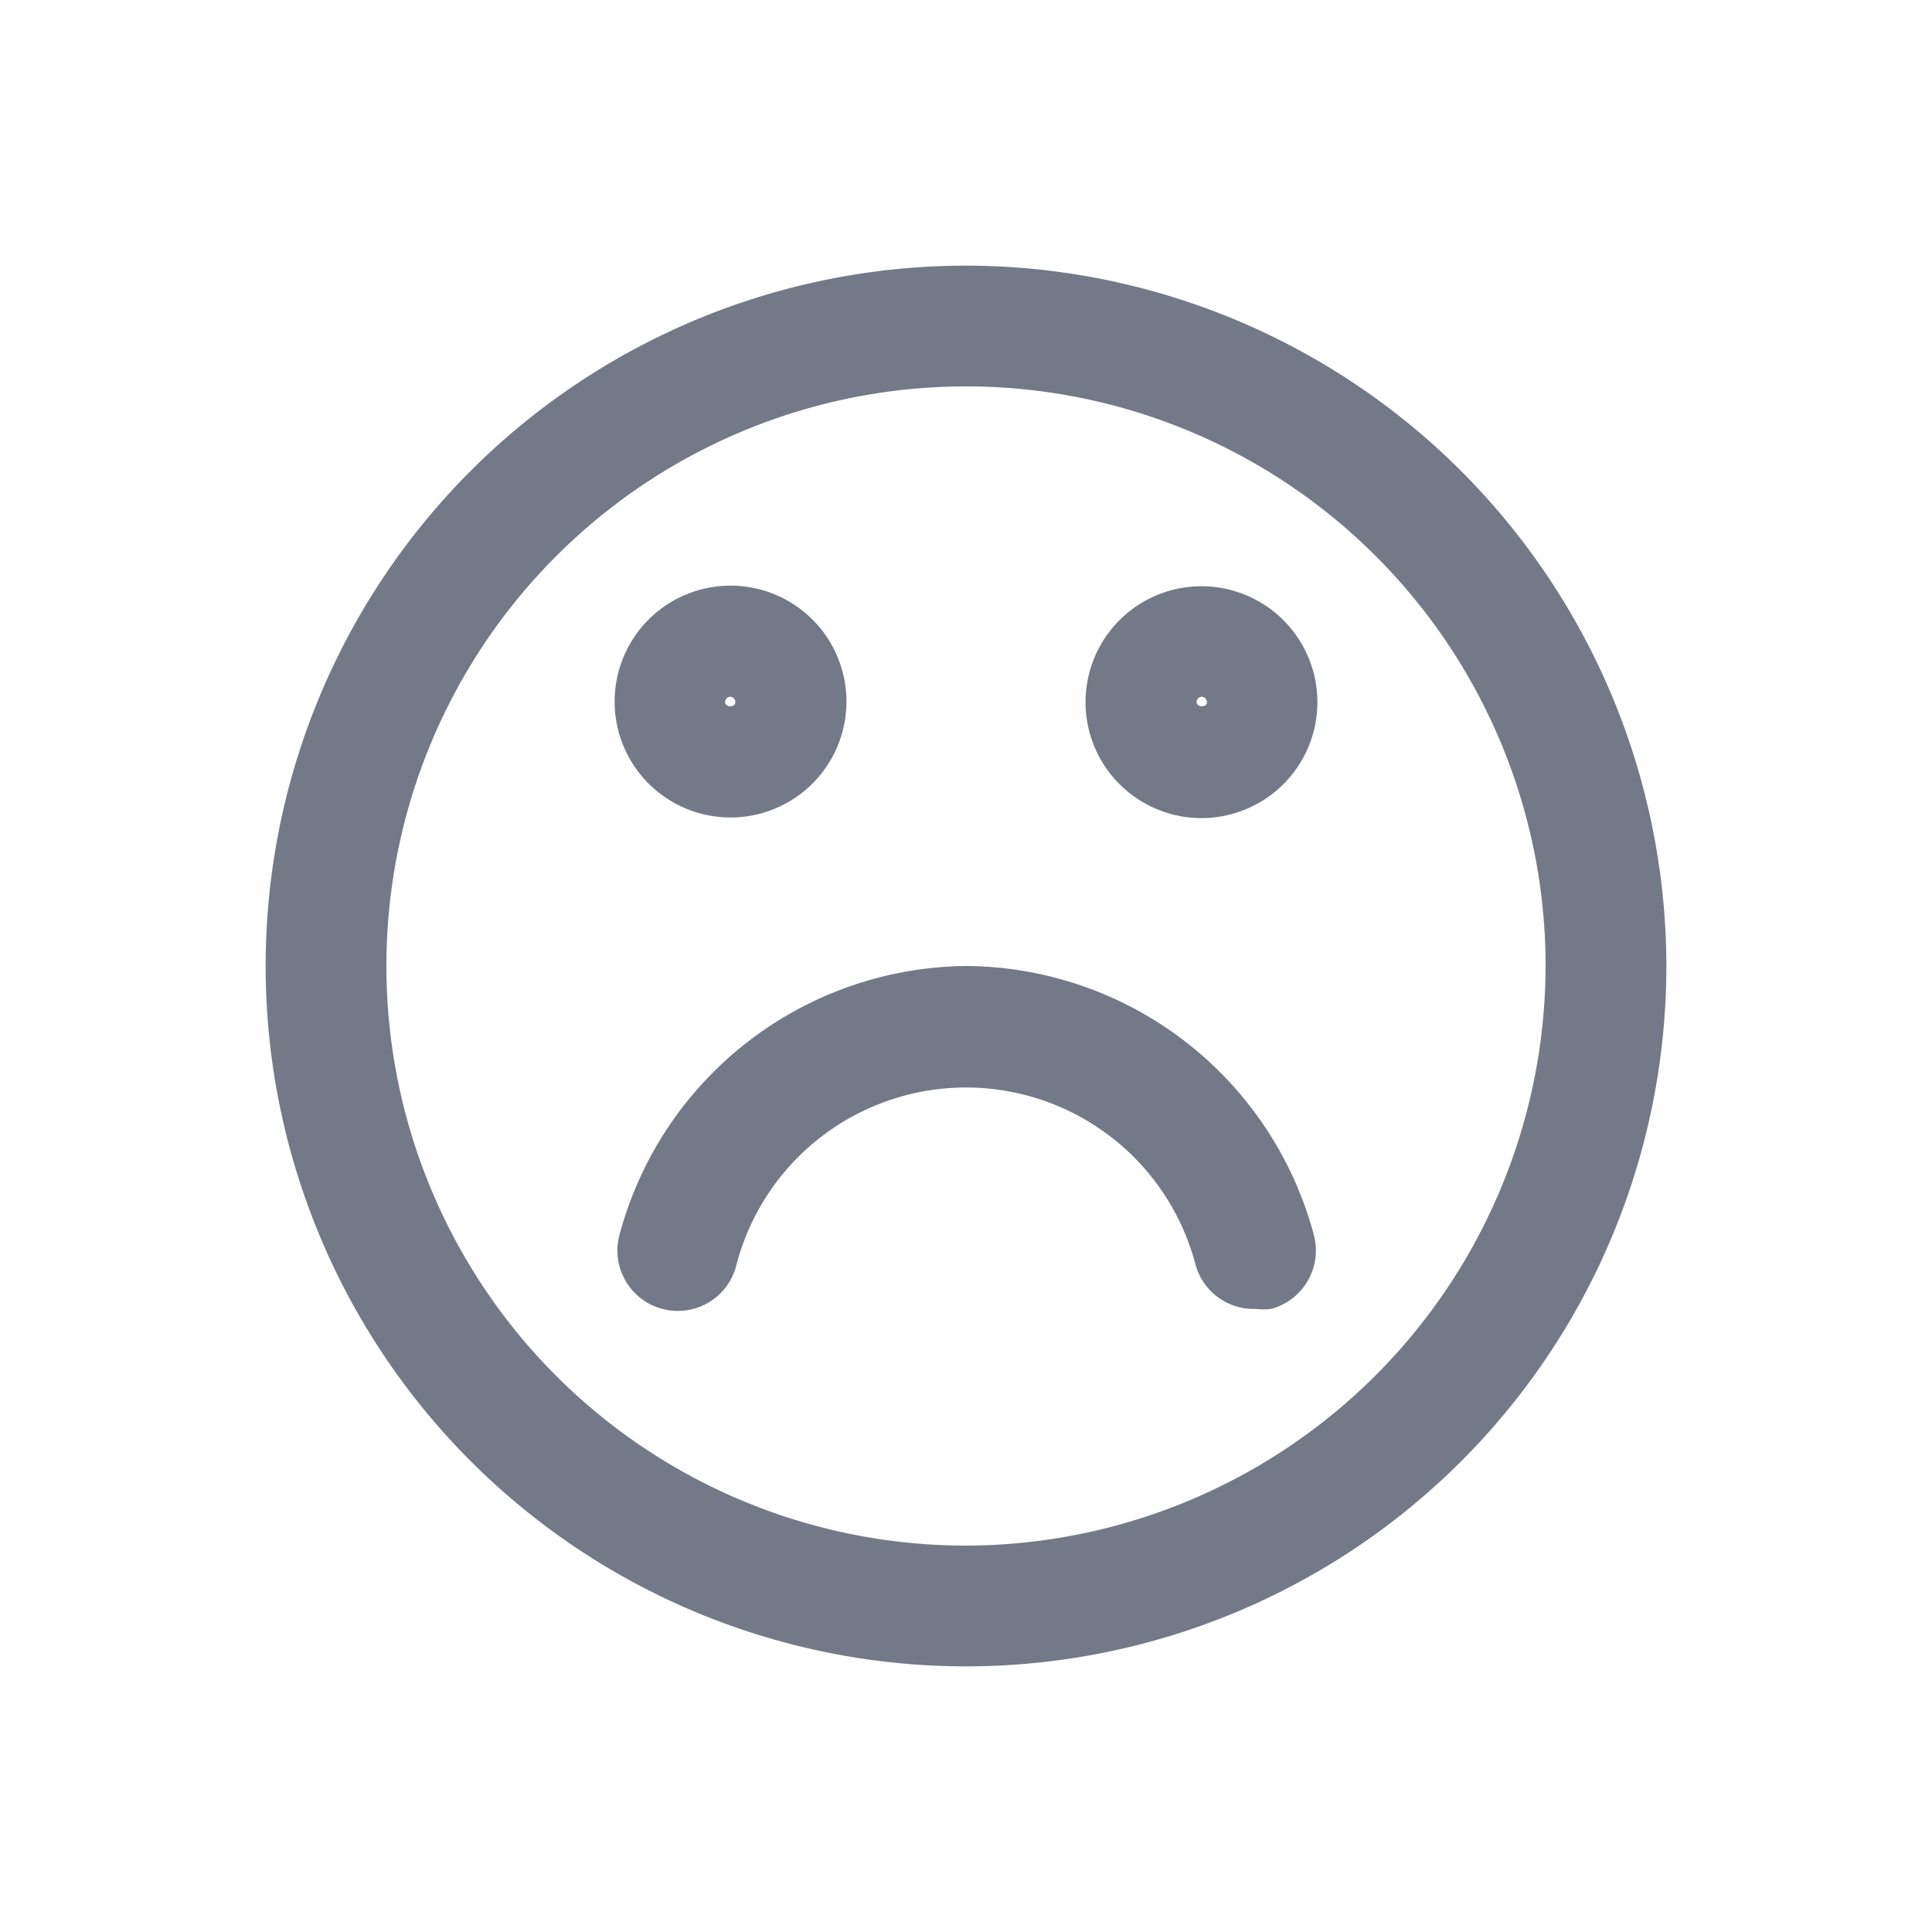<svg id="Layer_1" data-name="Layer 1" xmlns="http://www.w3.org/2000/svg" viewBox="0 0 32 32"><defs><style>.cls-1{fill:#747987;}</style></defs><title>Bad Emoticon</title><path class="cls-1" d="M16,4.4A11.6,11.6,0,1,0,27.6,16,11.61,11.61,0,0,0,16,4.4Zm0,21.2A9.6,9.6,0,1,1,25.6,16,9.62,9.62,0,0,1,16,25.6Z"/><path class="cls-1" d="M12.1,13.54a1.92,1.92,0,1,0-1.92-1.91A1.92,1.92,0,0,0,12.1,13.54Zm0-2a.09.09,0,0,1,.08.09c0,.09-.17.09-.17,0A.09.09,0,0,1,12.1,11.54Z"/><path class="cls-1" d="M19.9,9.71a1.92,1.92,0,1,0,1.92,1.92A1.92,1.92,0,0,0,19.9,9.71Zm-.08,1.92a.09.09,0,0,1,.08-.09.09.09,0,0,1,.09.09C20,11.72,19.82,11.72,19.82,11.63Z"/><path class="cls-1" d="M16,16a6,6,0,0,0-5.73,4.42,1,1,0,1,0,1.93.52,3.93,3.93,0,0,1,7.6,0,1,1,0,0,0,1,.74,1.07,1.07,0,0,0,.25,0,1,1,0,0,0,.71-1.23A6,6,0,0,0,16,16Z"/></svg>